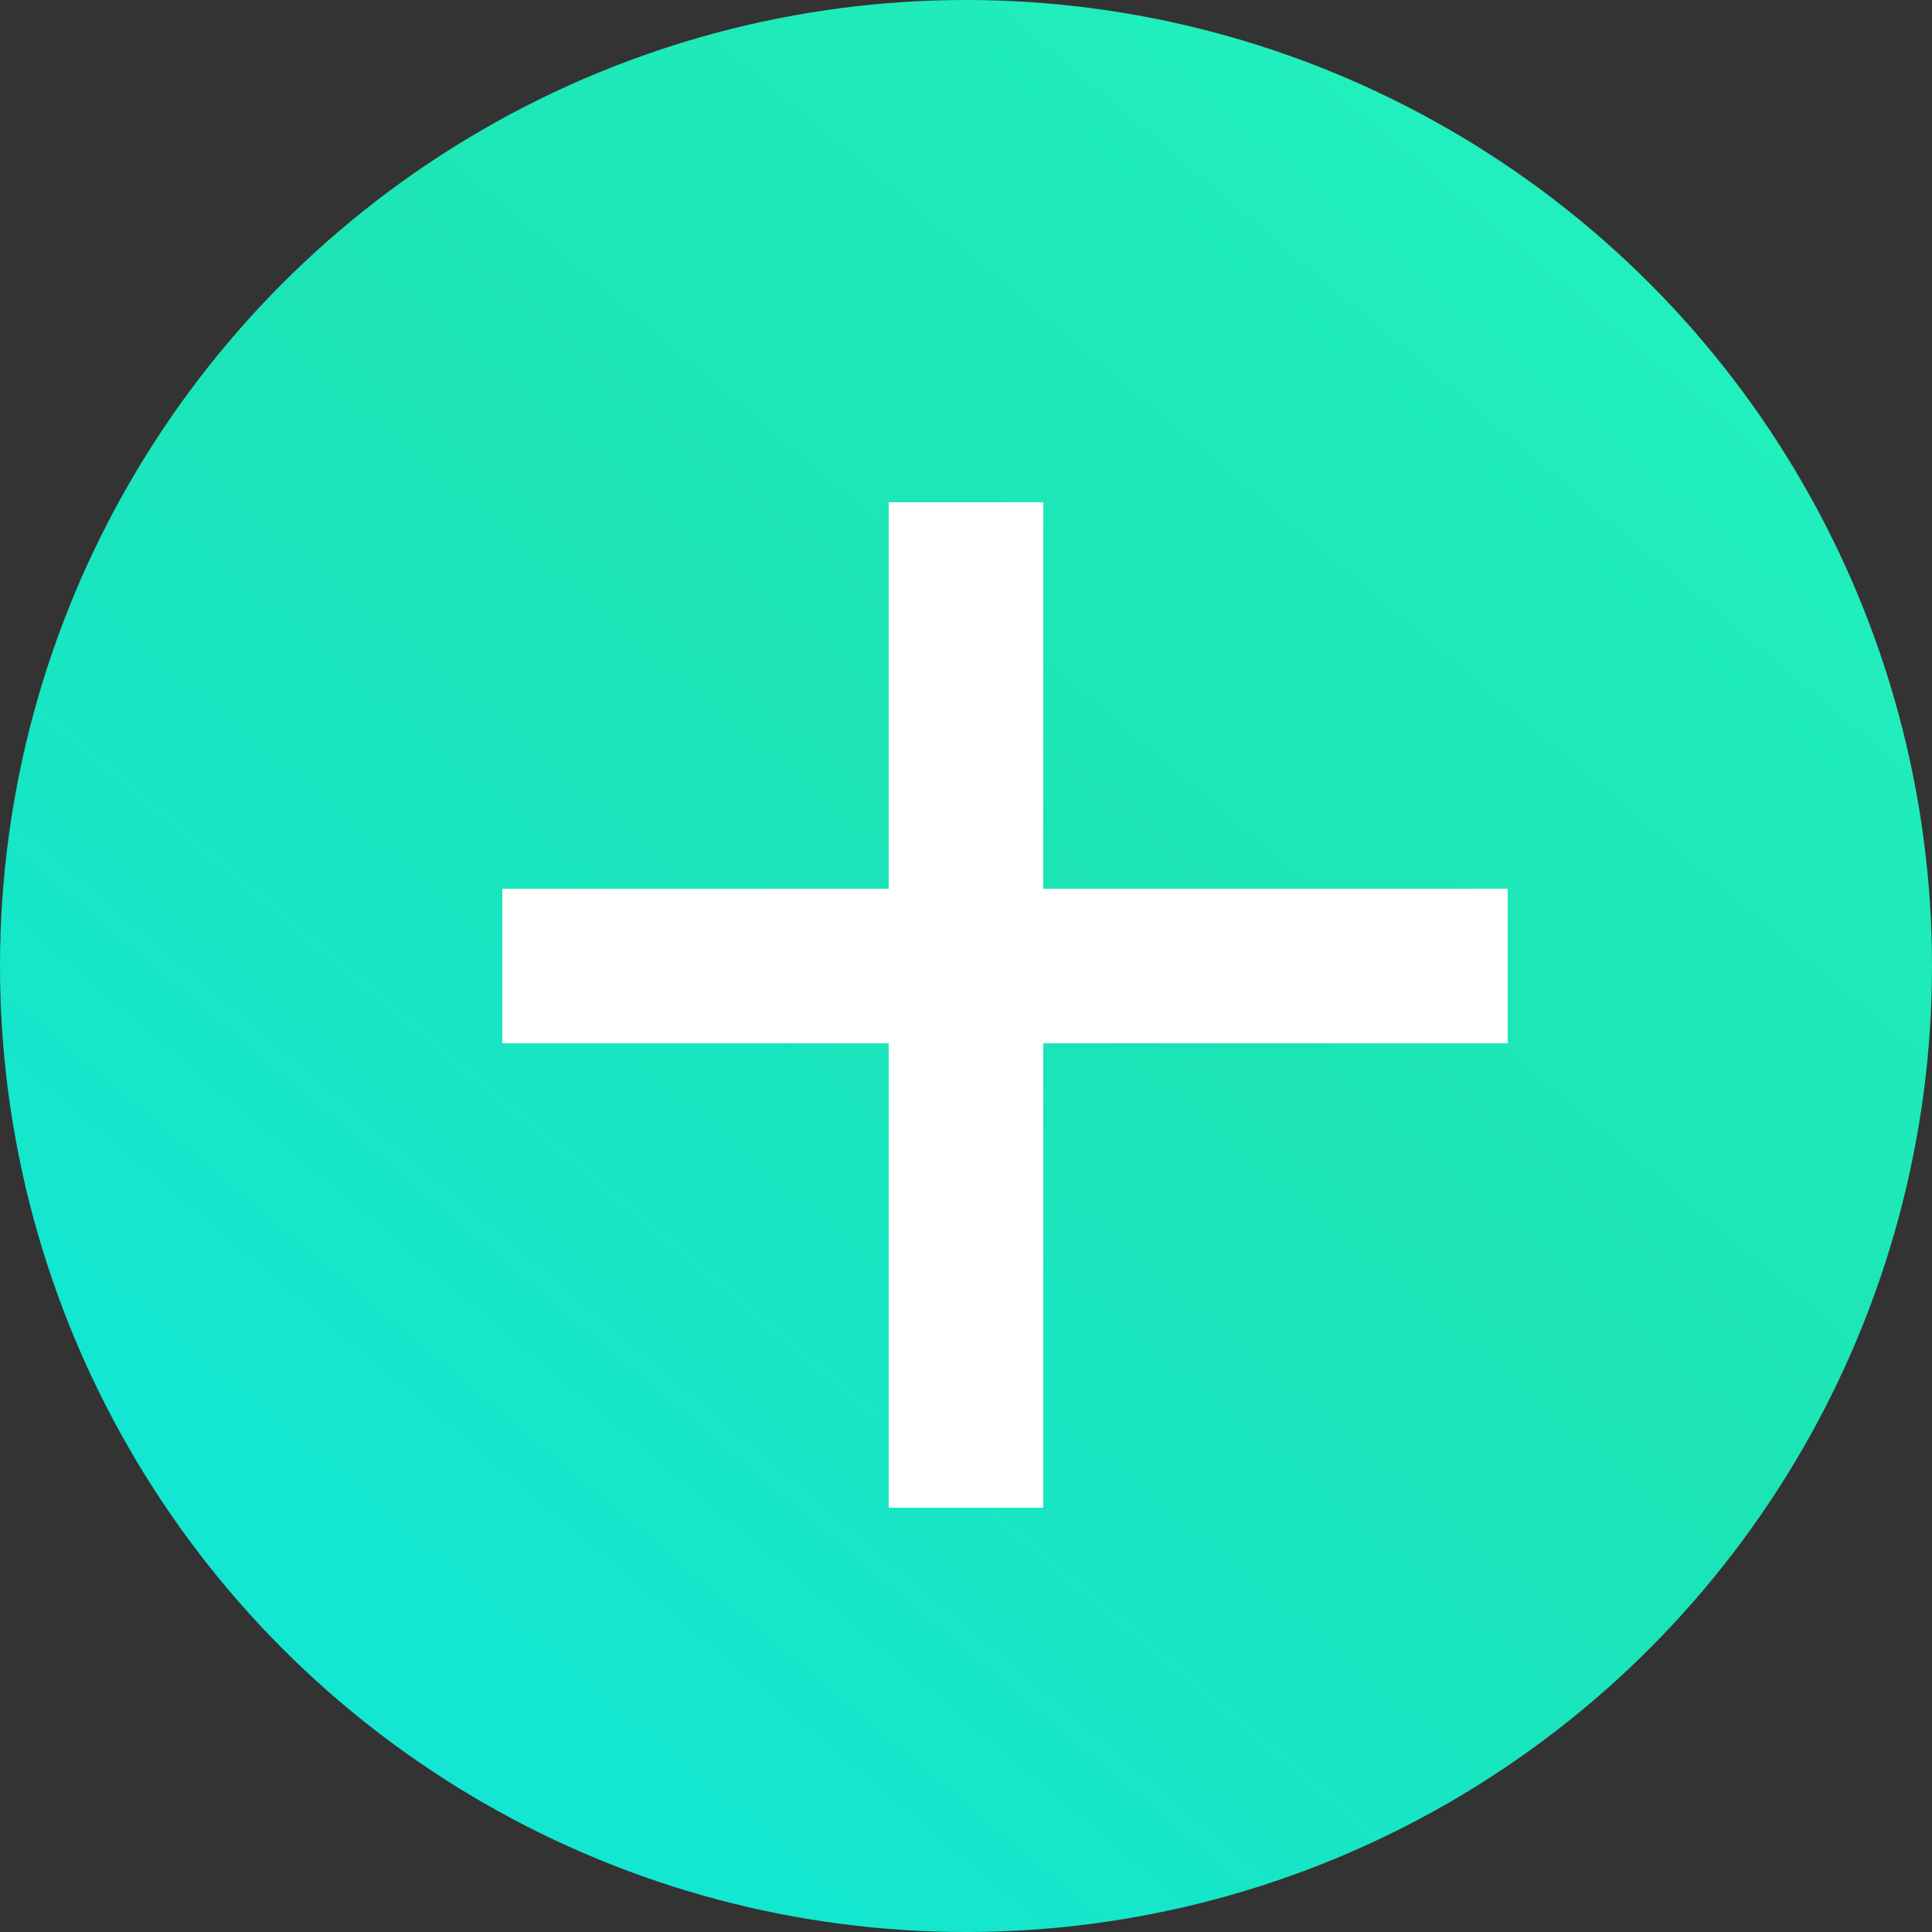 <svg width="50" height="50" viewBox="0 0 50 50" fill="none" xmlns="http://www.w3.org/2000/svg">
<rect x="0" y="0" width="50" height="50" fill="#333333" stroke="none"/>
<circle cx="25" cy="25" r="25" fill="url(#paint0_linear)"/>
<line x1="25" y1="39.019" x2="25" y2="13" stroke="white" stroke-width="4"/>
<line x1="13" y1="25" x2="39.019" y2="25" stroke="white" stroke-width="4"/>
<defs>
<linearGradient id="paint0_linear" x1="56" y1="-11" x2="3.86775e-06" y2="55.5" gradientUnits="userSpaceOnUse">
<stop stop-color="#26FBC5"/>
<stop offset="0.51" stop-color="#1CE4B5"/>
<stop offset="1" stop-color="#0EE9E3"/>
</linearGradient>
</defs>
</svg>
